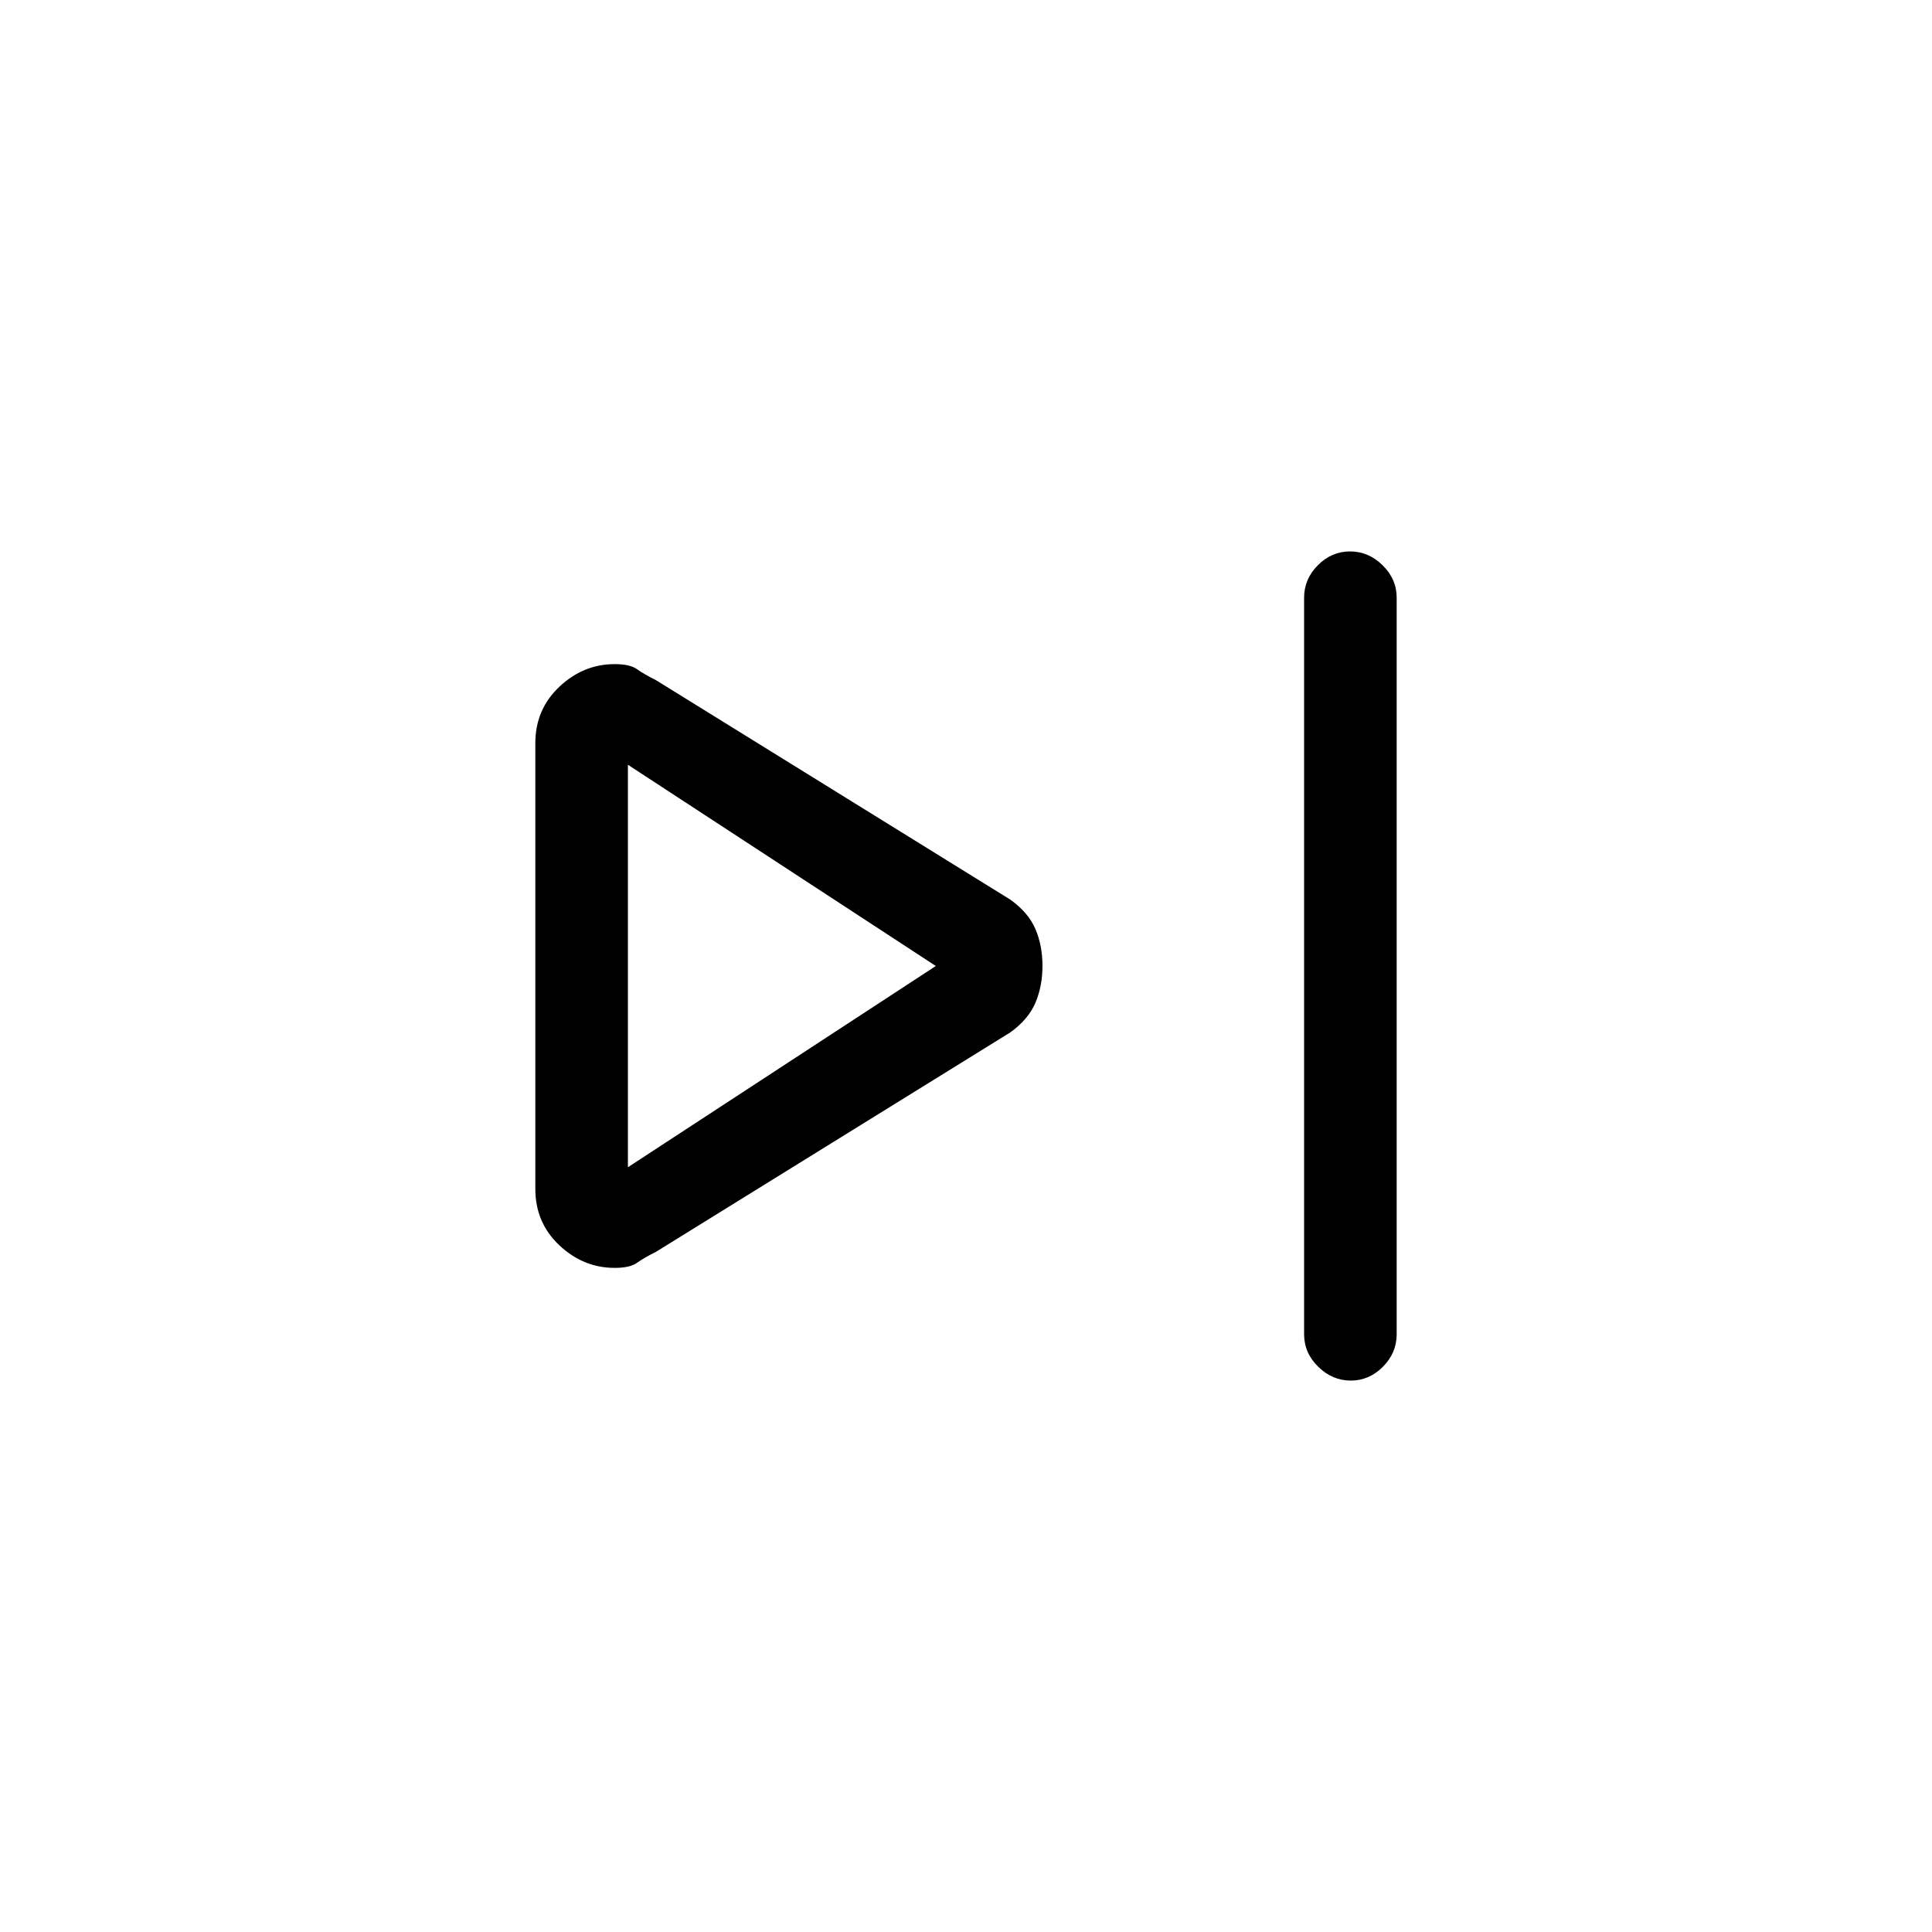 <svg xmlns="http://www.w3.org/2000/svg" height="20" viewBox="0 -960 960 960" width="20"><path d="M648-297v-366q0-9.25 6.82-16.13 6.83-6.87 16-6.87 9.18 0 16.18 6.87 7 6.88 7 16.13v366q0 9.25-6.82 16.12-6.83 6.88-16 6.88-9.18 0-16.18-6.88-7-6.87-7-16.12Zm-382-72.29v-221.38q0-16.83 11.93-28.08Q289.87-630 305.44-630q7.56 0 11.06 2.5 3.5 2.5 9.5 5.5l176 109q9 6.44 12.5 14.65t3.5 18.28q0 10.07-3.5 18.33Q511-453.48 502-447L326-338q-6 3-9.5 5.5t-11.06 2.5q-15.57 0-27.51-11.23Q266-352.46 266-369.29ZM312-480Zm0 100 153-100-153-100v200Z"/></svg>